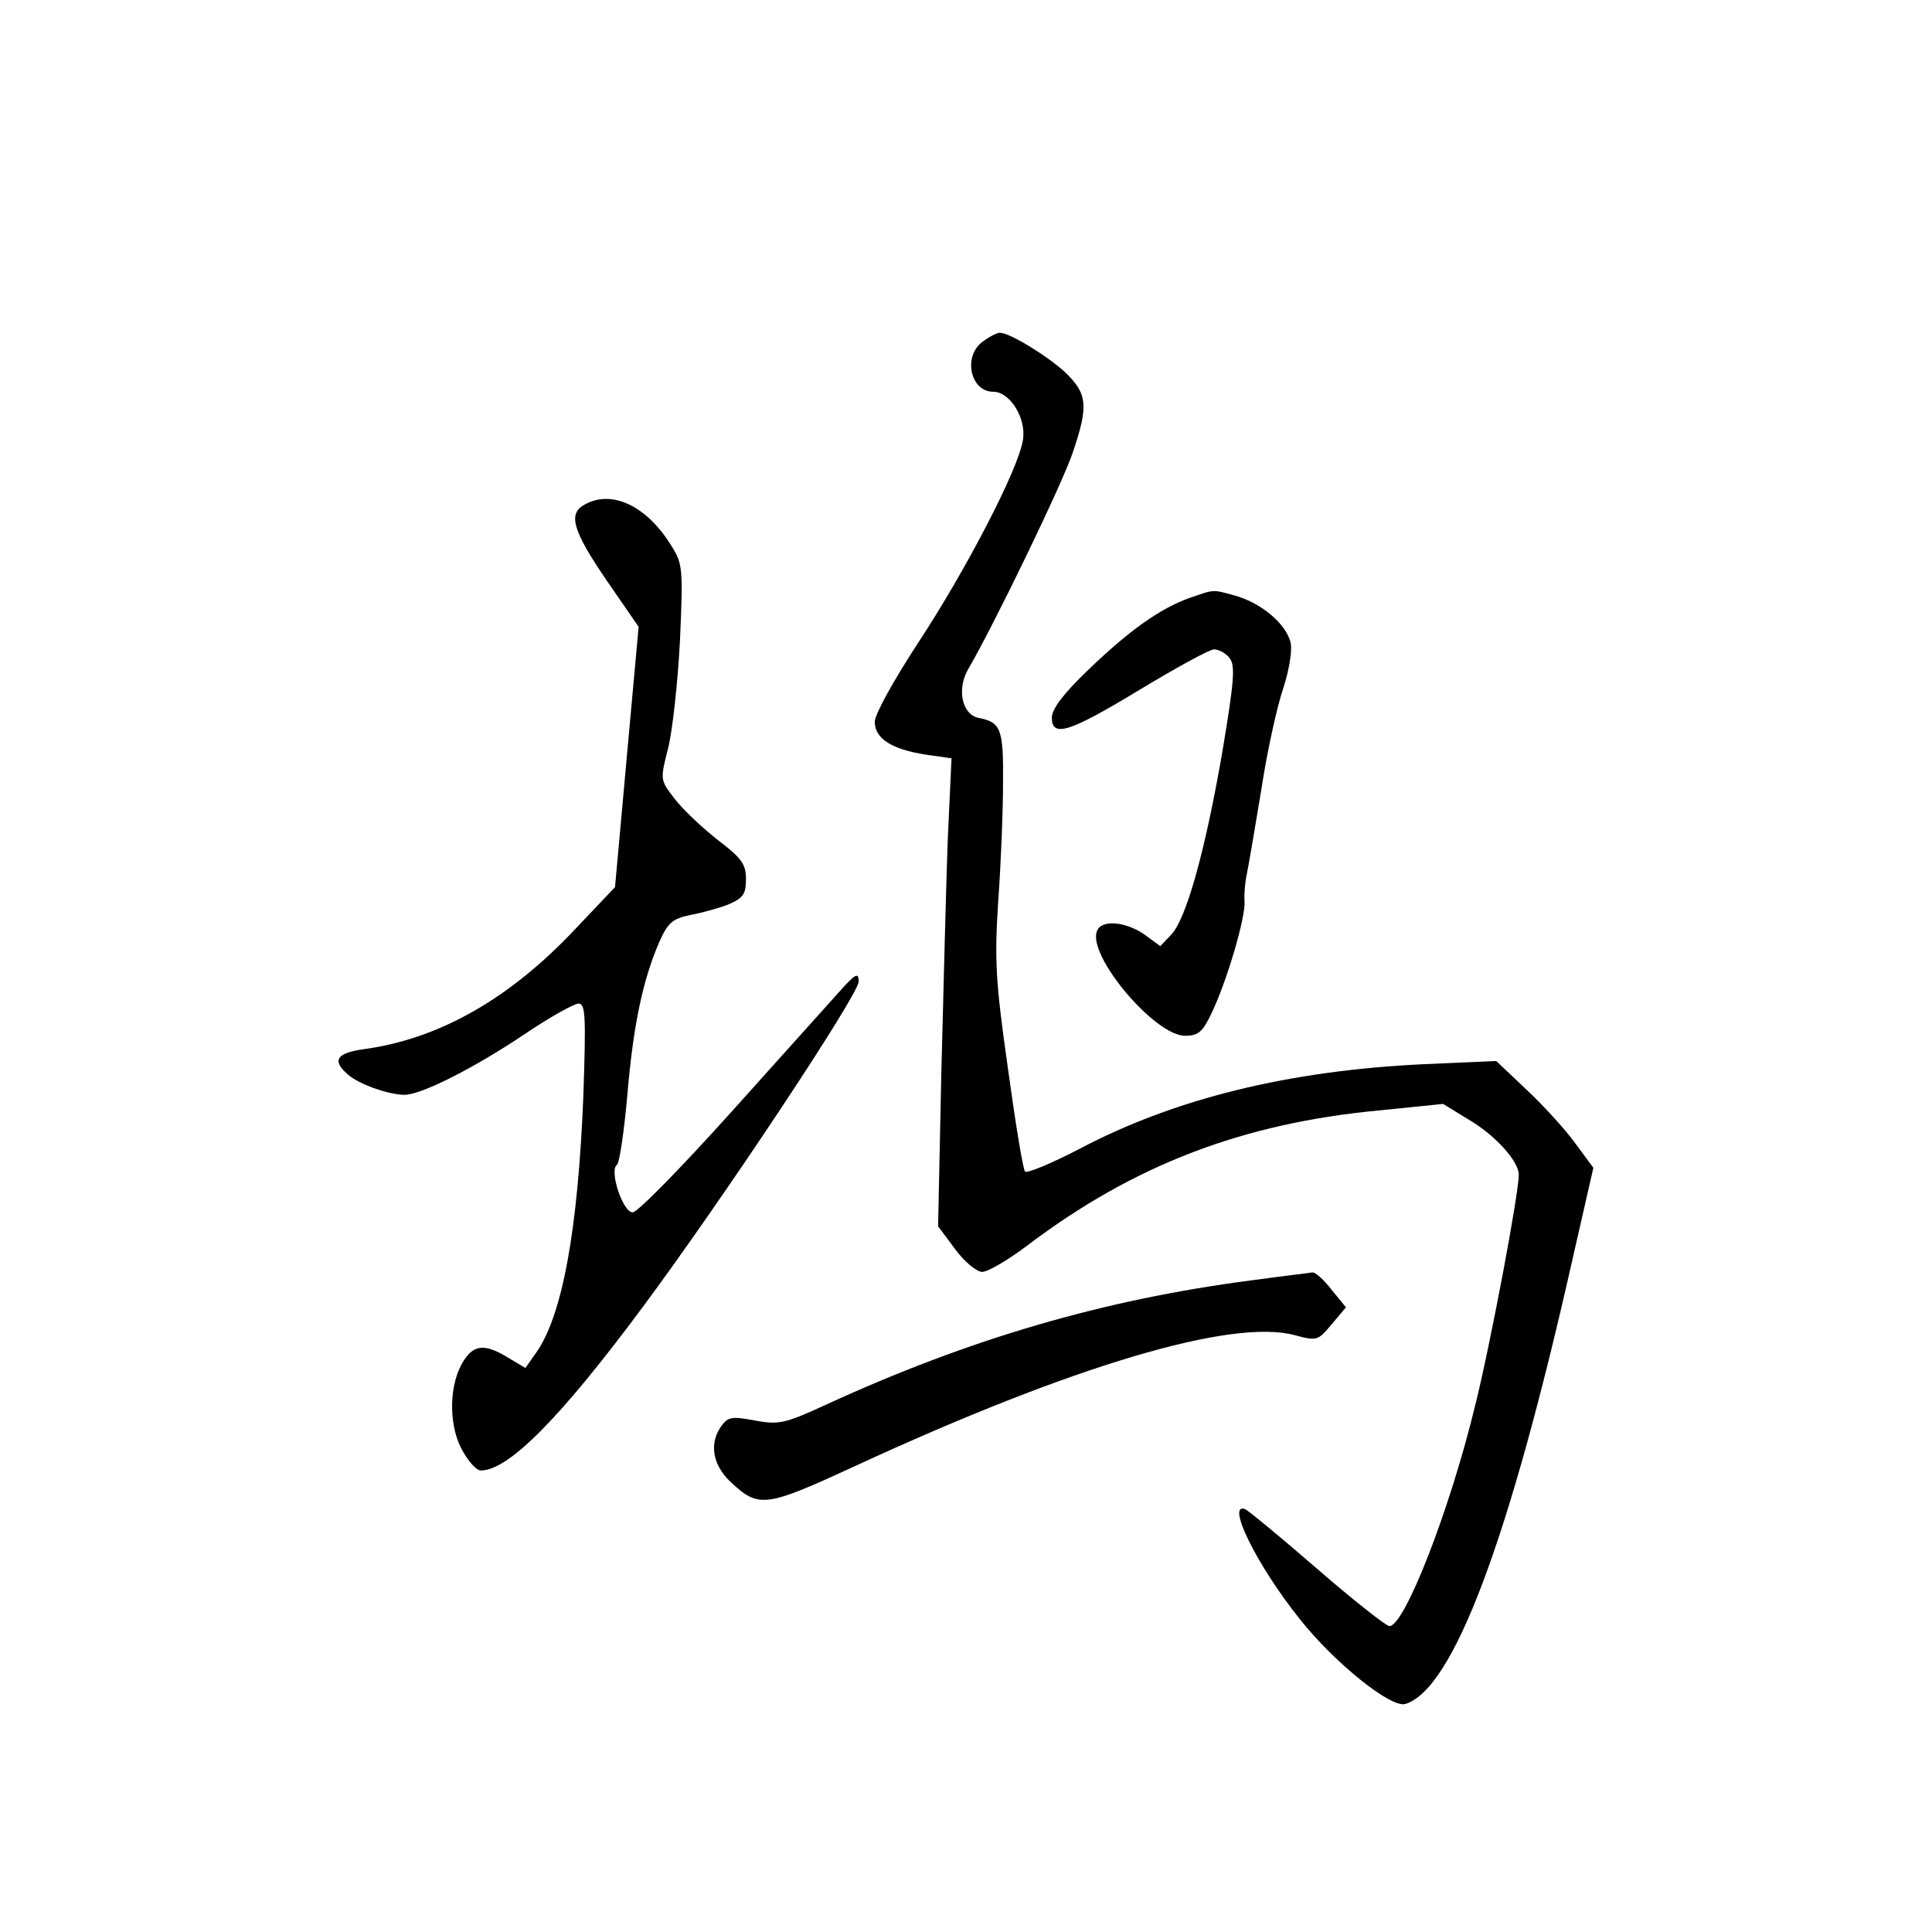 <?xml version="1.0" standalone="no"?>
<!DOCTYPE svg PUBLIC "-//W3C//DTD SVG 20010904//EN"
 "http://www.w3.org/TR/2001/REC-SVG-20010904/DTD/svg10.dtd">
<svg version="1.0" xmlns="http://www.w3.org/2000/svg"
 width="360pt" height="360pt" viewBox="0 0 360 360"
 preserveAspectRatio="xMidYMid meet">
<g transform="translate(0,360) scale(0.1,-0.1)"
fill="#000000" stroke="none">
<path d="M1832 2964 c-38 -26 -25 -94 19 -94 31 0 62 -50 55 -90 -8 -54 -107
-244 -196 -379 -45 -69 -80 -132 -80 -146 0 -31 31 -51 94 -61 l49 -7 -7 -151
c-3 -83 -8 -279 -12 -436 l-6 -285 32 -43 c17 -23 40 -42 50 -42 11 0 48 22
84 49 198 150 401 228 657 252 l118 12 44 -27 c51 -29 97 -79 97 -105 0 -35
-52 -312 -81 -429 -48 -198 -132 -412 -160 -412 -6 0 -67 48 -135 107 -69 60
-129 109 -134 111 -36 13 22 -105 102 -205 65 -82 171 -167 197 -158 89 28
193 304 311 828 l39 171 -34 46 c-18 25 -59 70 -90 99 l-57 54 -136 -6 c-251
-12 -463 -64 -641 -158 -52 -27 -98 -46 -101 -42 -4 5 -18 91 -32 193 -23 162
-25 201 -18 310 5 69 9 168 9 221 1 100 -4 113 -44 121 -32 5 -43 53 -21 91
49 84 177 349 195 404 30 88 27 110 -15 150 -34 31 -103 73 -121 73 -5 0 -19
-7 -31 -16z"/>
<path d="M1088 2659 c-30 -17 -20 -49 42 -140 l60 -87 -22 -242 -22 -243 -74
-78 c-122 -130 -254 -205 -394 -224 -51 -7 -60 -21 -30 -47 20 -18 76 -38 106
-38 31 0 130 50 225 114 46 31 91 56 99 56 13 0 14 -23 9 -172 -10 -249 -39
-411 -89 -480 l-19 -27 -32 19 c-42 26 -63 25 -82 -4 -28 -42 -30 -116 -6
-164 12 -23 28 -42 37 -42 51 0 147 96 302 305 150 202 402 582 402 606 0 18
-6 15 -37 -20 -21 -23 -112 -125 -203 -226 -91 -101 -172 -184 -181 -184 -18
-1 -45 79 -29 89 4 3 13 61 19 130 11 130 29 215 60 286 16 35 24 42 57 49 22
4 54 13 72 20 27 12 32 19 32 47 0 28 -8 39 -54 74 -29 23 -65 57 -80 77 -26
34 -26 34 -11 93 8 32 18 122 22 200 6 135 5 144 -16 177 -46 75 -112 106
-163 76z"/>
<path d="M2217 2486 c-56 -20 -113 -61 -189 -134 -46 -44 -68 -73 -68 -89 0
-38 32 -28 164 52 68 41 130 75 138 75 9 0 22 -7 29 -16 11 -14 9 -41 -13
-173 -32 -186 -68 -315 -96 -343 l-20 -21 -30 22 c-35 24 -80 28 -88 6 -18
-46 108 -195 164 -195 25 0 33 7 50 43 29 61 63 178 61 207 -1 14 1 36 4 50 3
14 15 84 27 157 11 73 30 158 41 190 11 34 17 69 14 85 -8 35 -54 74 -103 88
-44 12 -38 12 -85 -4z"/>
<path d="M2330 1214 c-275 -36 -524 -109 -790 -231 -78 -36 -89 -38 -133 -30
-42 8 -50 7 -62 -9 -24 -32 -18 -73 16 -105 53 -50 65 -48 234 30 403 186 701
275 818 243 41 -11 43 -10 68 20 l27 32 -27 33 c-14 18 -30 33 -36 32 -5 -1
-57 -7 -115 -15z"/>
</g>
</svg>
